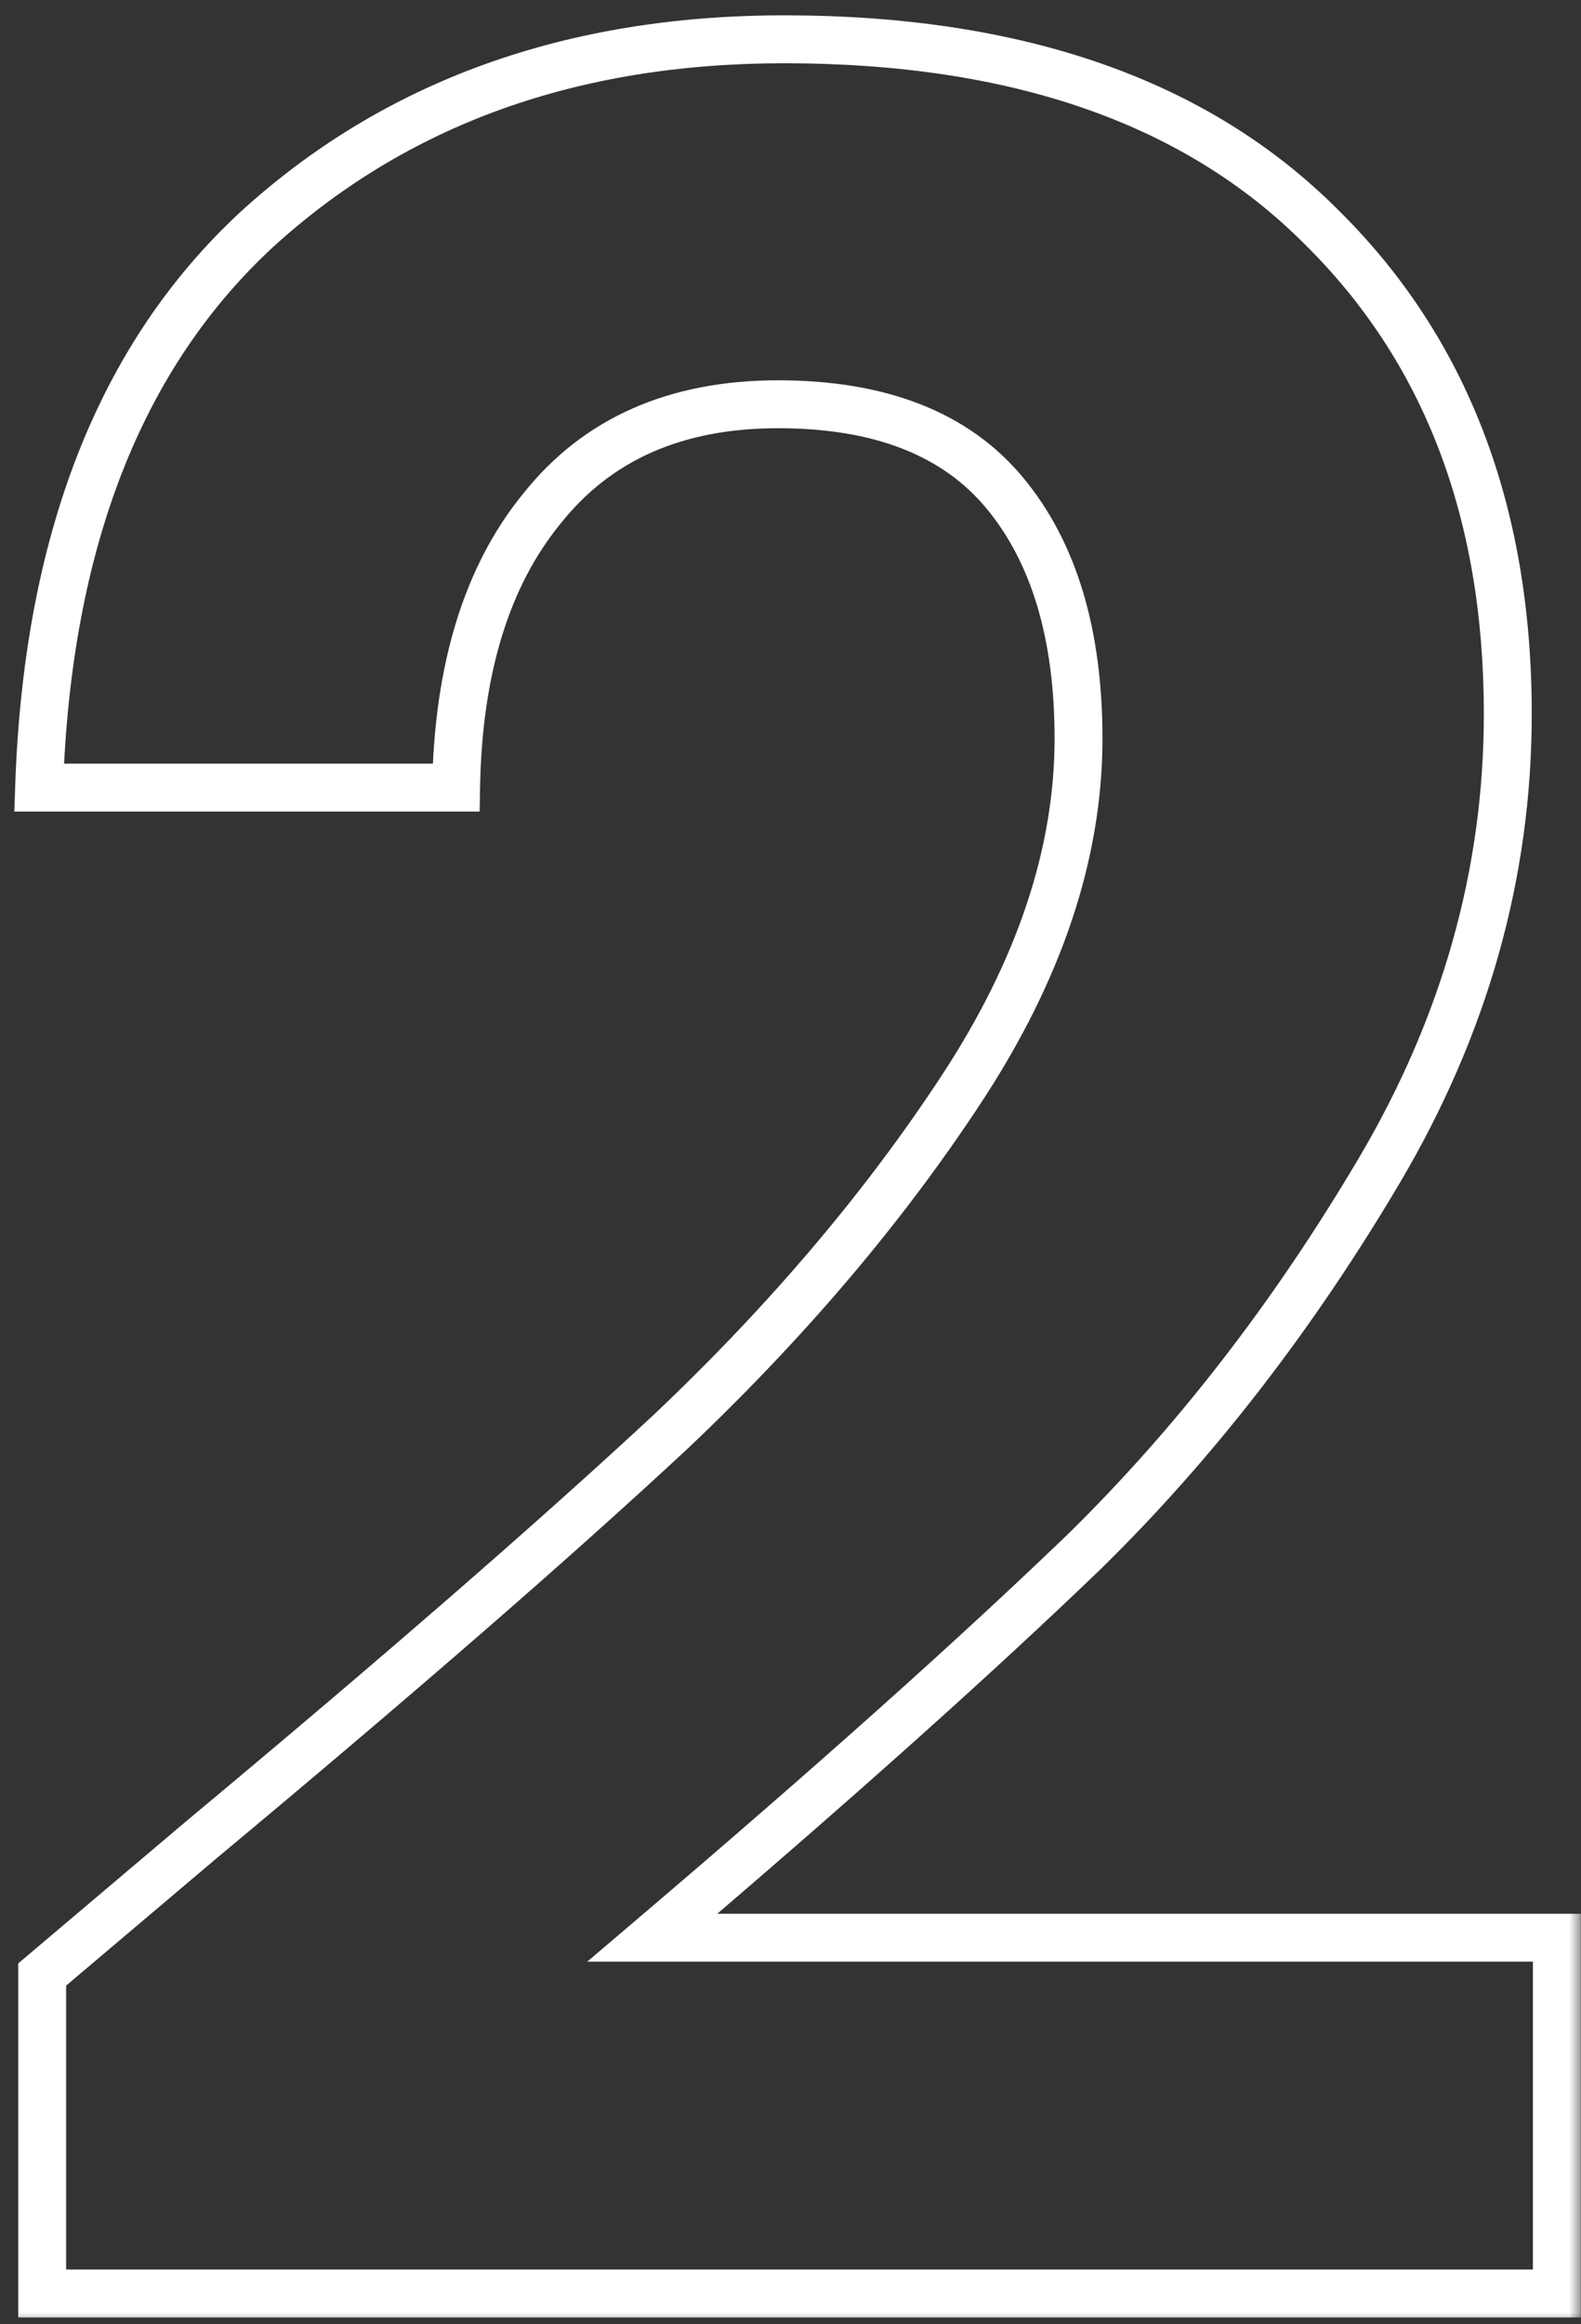 <svg width="66" height="97" viewBox="0 0 66 97" fill="none" xmlns="http://www.w3.org/2000/svg">
<rect x="0" y="0" width="66" height="97" fill="#333333" stroke="none"/>
<mask id="path-1-outside-1_598_585" maskUnits="userSpaceOnUse" x="0" y="0" width="66" height="97" fill="black">
<rect fill="white" width="66" height="97"/>
<path d="M8.416 76.776C16.608 69.949 23.136 64.275 28 59.752C32.864 55.144 36.917 50.365 40.16 45.416C43.403 40.467 45.024 35.603 45.024 30.824C45.024 26.472 44 23.059 41.952 20.584C39.904 18.109 36.747 16.872 32.48 16.872C28.213 16.872 24.928 18.323 22.624 21.224C20.32 24.04 19.125 27.923 19.04 32.872H1.632C1.973 22.632 5.003 14.867 10.72 9.576C16.523 4.285 23.861 1.64 32.736 1.64C42.464 1.64 49.931 4.243 55.136 9.448C60.341 14.568 62.944 21.352 62.944 29.8C62.944 36.456 61.152 42.813 57.568 48.872C53.984 54.931 49.888 60.221 45.28 64.744C40.672 69.181 34.656 74.557 27.232 80.872H64.992V95.72H1.76V82.408L8.416 76.776Z"/>
</mask>
<path d="M8.416 76.776L7.776 76.008L7.77 76.013L8.416 76.776ZM28 59.752L28.681 60.484L28.688 60.478L28 59.752ZM40.16 45.416L40.996 45.964L40.16 45.416ZM41.952 20.584L41.182 21.222L41.952 20.584ZM22.624 21.224L23.398 21.857L23.403 21.852L23.407 21.846L22.624 21.224ZM19.04 32.872V33.872H20.023L20.04 32.889L19.04 32.872ZM1.632 32.872L0.633 32.839L0.598 33.872H1.632V32.872ZM10.72 9.576L10.046 8.837L10.041 8.842L10.72 9.576ZM55.136 9.448L54.429 10.155L54.435 10.161L55.136 9.448ZM57.568 48.872L58.429 49.381L57.568 48.872ZM45.28 64.744L45.974 65.464L45.98 65.458L45.28 64.744ZM27.232 80.872L26.584 80.11L24.513 81.872H27.232V80.872ZM64.992 80.872H65.992V79.872H64.992V80.872ZM64.992 95.72V96.72H65.992V95.72H64.992ZM1.76 95.72H0.76V96.72H1.76V95.72ZM1.76 82.408L1.114 81.645L0.76 81.944V82.408H1.76ZM9.056 77.544C17.255 70.712 23.798 65.024 28.681 60.484L27.319 59.02C22.474 63.525 15.961 69.187 7.776 76.008L9.056 77.544ZM28.688 60.478C33.601 55.824 37.706 50.986 40.996 45.964L39.324 44.868C36.129 49.745 32.127 54.465 27.312 59.026L28.688 60.478ZM40.996 45.964C44.32 40.891 46.024 35.839 46.024 30.824H44.024C44.024 35.366 42.485 40.043 39.324 44.868L40.996 45.964ZM46.024 30.824C46.024 26.322 44.964 22.655 42.722 19.946L41.182 21.222C43.036 23.462 44.024 26.622 44.024 30.824H46.024ZM42.722 19.946C40.427 17.172 36.94 15.872 32.48 15.872V17.872C36.553 17.872 39.381 19.046 41.182 21.222L42.722 19.946ZM32.48 15.872C27.96 15.872 24.365 17.424 21.841 20.602L23.407 21.846C25.491 19.221 28.466 17.872 32.48 17.872V15.872ZM21.85 20.591C19.36 23.634 18.128 27.761 18.04 32.855L20.04 32.889C20.123 28.084 21.28 24.446 23.398 21.857L21.85 20.591ZM19.04 31.872H1.632V33.872H19.04V31.872ZM2.631 32.905C2.967 22.845 5.934 15.367 11.399 10.31L10.041 8.842C4.071 14.366 0.98 22.419 0.633 32.839L2.631 32.905ZM11.394 10.315C16.988 5.214 24.076 2.64 32.736 2.64V0.64C23.647 0.64 16.057 3.356 10.046 8.837L11.394 10.315ZM32.736 2.64C42.287 2.64 49.465 5.192 54.429 10.155L55.843 8.741C50.396 3.294 42.641 0.64 32.736 0.64V2.64ZM54.435 10.161C59.419 15.063 61.944 21.574 61.944 29.8H63.944C63.944 21.13 61.264 14.073 55.837 8.735L54.435 10.161ZM61.944 29.8C61.944 36.266 60.206 42.449 56.707 48.363L58.429 49.381C62.098 43.178 63.944 36.646 63.944 29.8H61.944ZM56.707 48.363C53.164 54.353 49.12 59.574 44.58 64.03L45.98 65.458C50.656 60.869 54.804 55.508 58.429 49.381L56.707 48.363ZM44.586 64.024C39.999 68.441 34 73.803 26.584 80.11L27.88 81.634C35.312 75.312 41.345 69.921 45.974 65.464L44.586 64.024ZM27.232 81.872H64.992V79.872H27.232V81.872ZM63.992 80.872V95.72H65.992V80.872H63.992ZM64.992 94.72H1.76V96.72H64.992V94.72ZM2.76 95.72V82.408H0.76V95.72H2.76ZM2.406 83.171L9.062 77.539L7.77 76.013L1.114 81.645L2.406 83.171Z" fill="white" mask="url(#path-1-outside-1_598_585)"/>
</svg>
